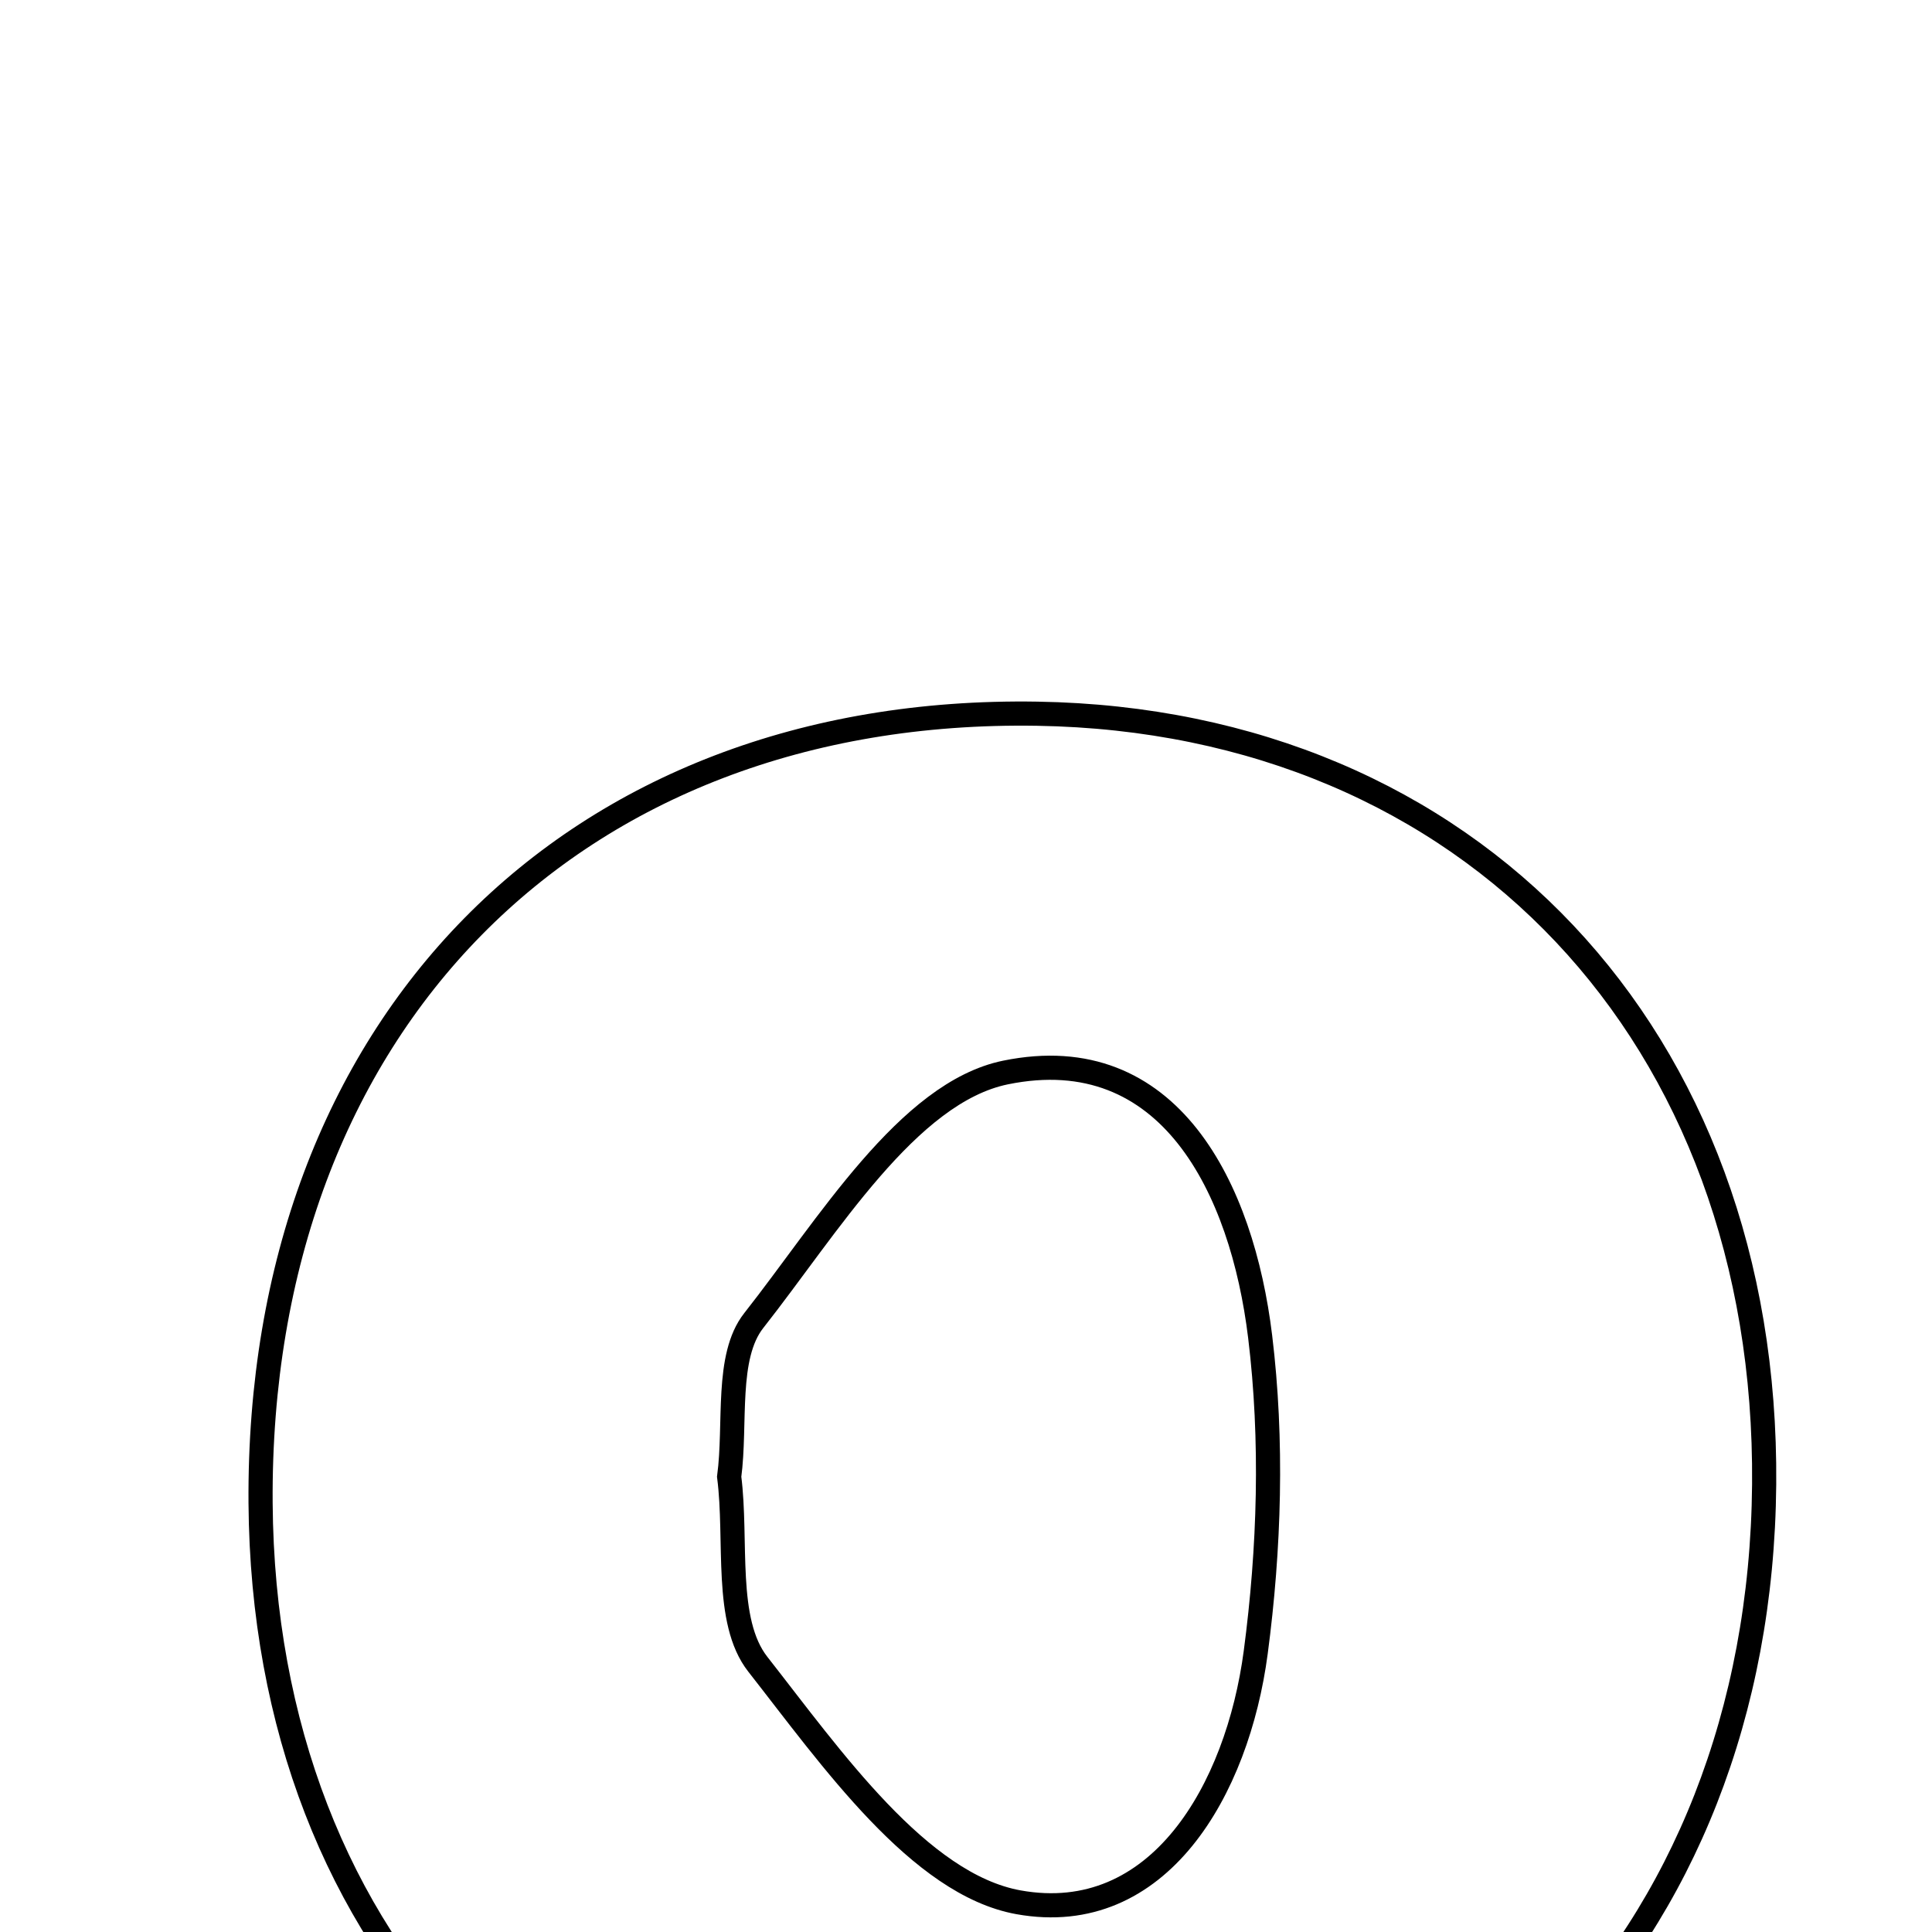 <svg xmlns="http://www.w3.org/2000/svg" viewBox="0.0 0.0 24.0 24.0" height="200px" width="200px"><path fill="none" stroke="black" stroke-width=".3" stroke-opacity="1.0"  filling="0" d="M12.887 8.866 C18.266 8.954 21.962 12.873 21.915 18.439 C21.866 24.127 17.952 28.104 12.44 28.064 C7.008 28.026 3.277 24.218 3.237 18.672 C3.195 12.741 7.102 8.771 12.887 8.866"></path>
<path fill="none" stroke="black" stroke-width=".3" stroke-opacity="1.0"  filling="0" d="M12.491 13.323 C14.529 12.906 15.431 14.767 15.654 16.604 C15.811 17.893 15.77 19.236 15.599 20.527 C15.373 22.232 14.395 23.944 12.653 23.631 C11.42 23.409 10.325 21.836 9.414 20.674 C8.993 20.137 9.16 19.14 9.058 18.345 C9.146 17.684 9.011 16.853 9.363 16.405 C10.282 15.239 11.277 13.572 12.491 13.323"></path></svg>